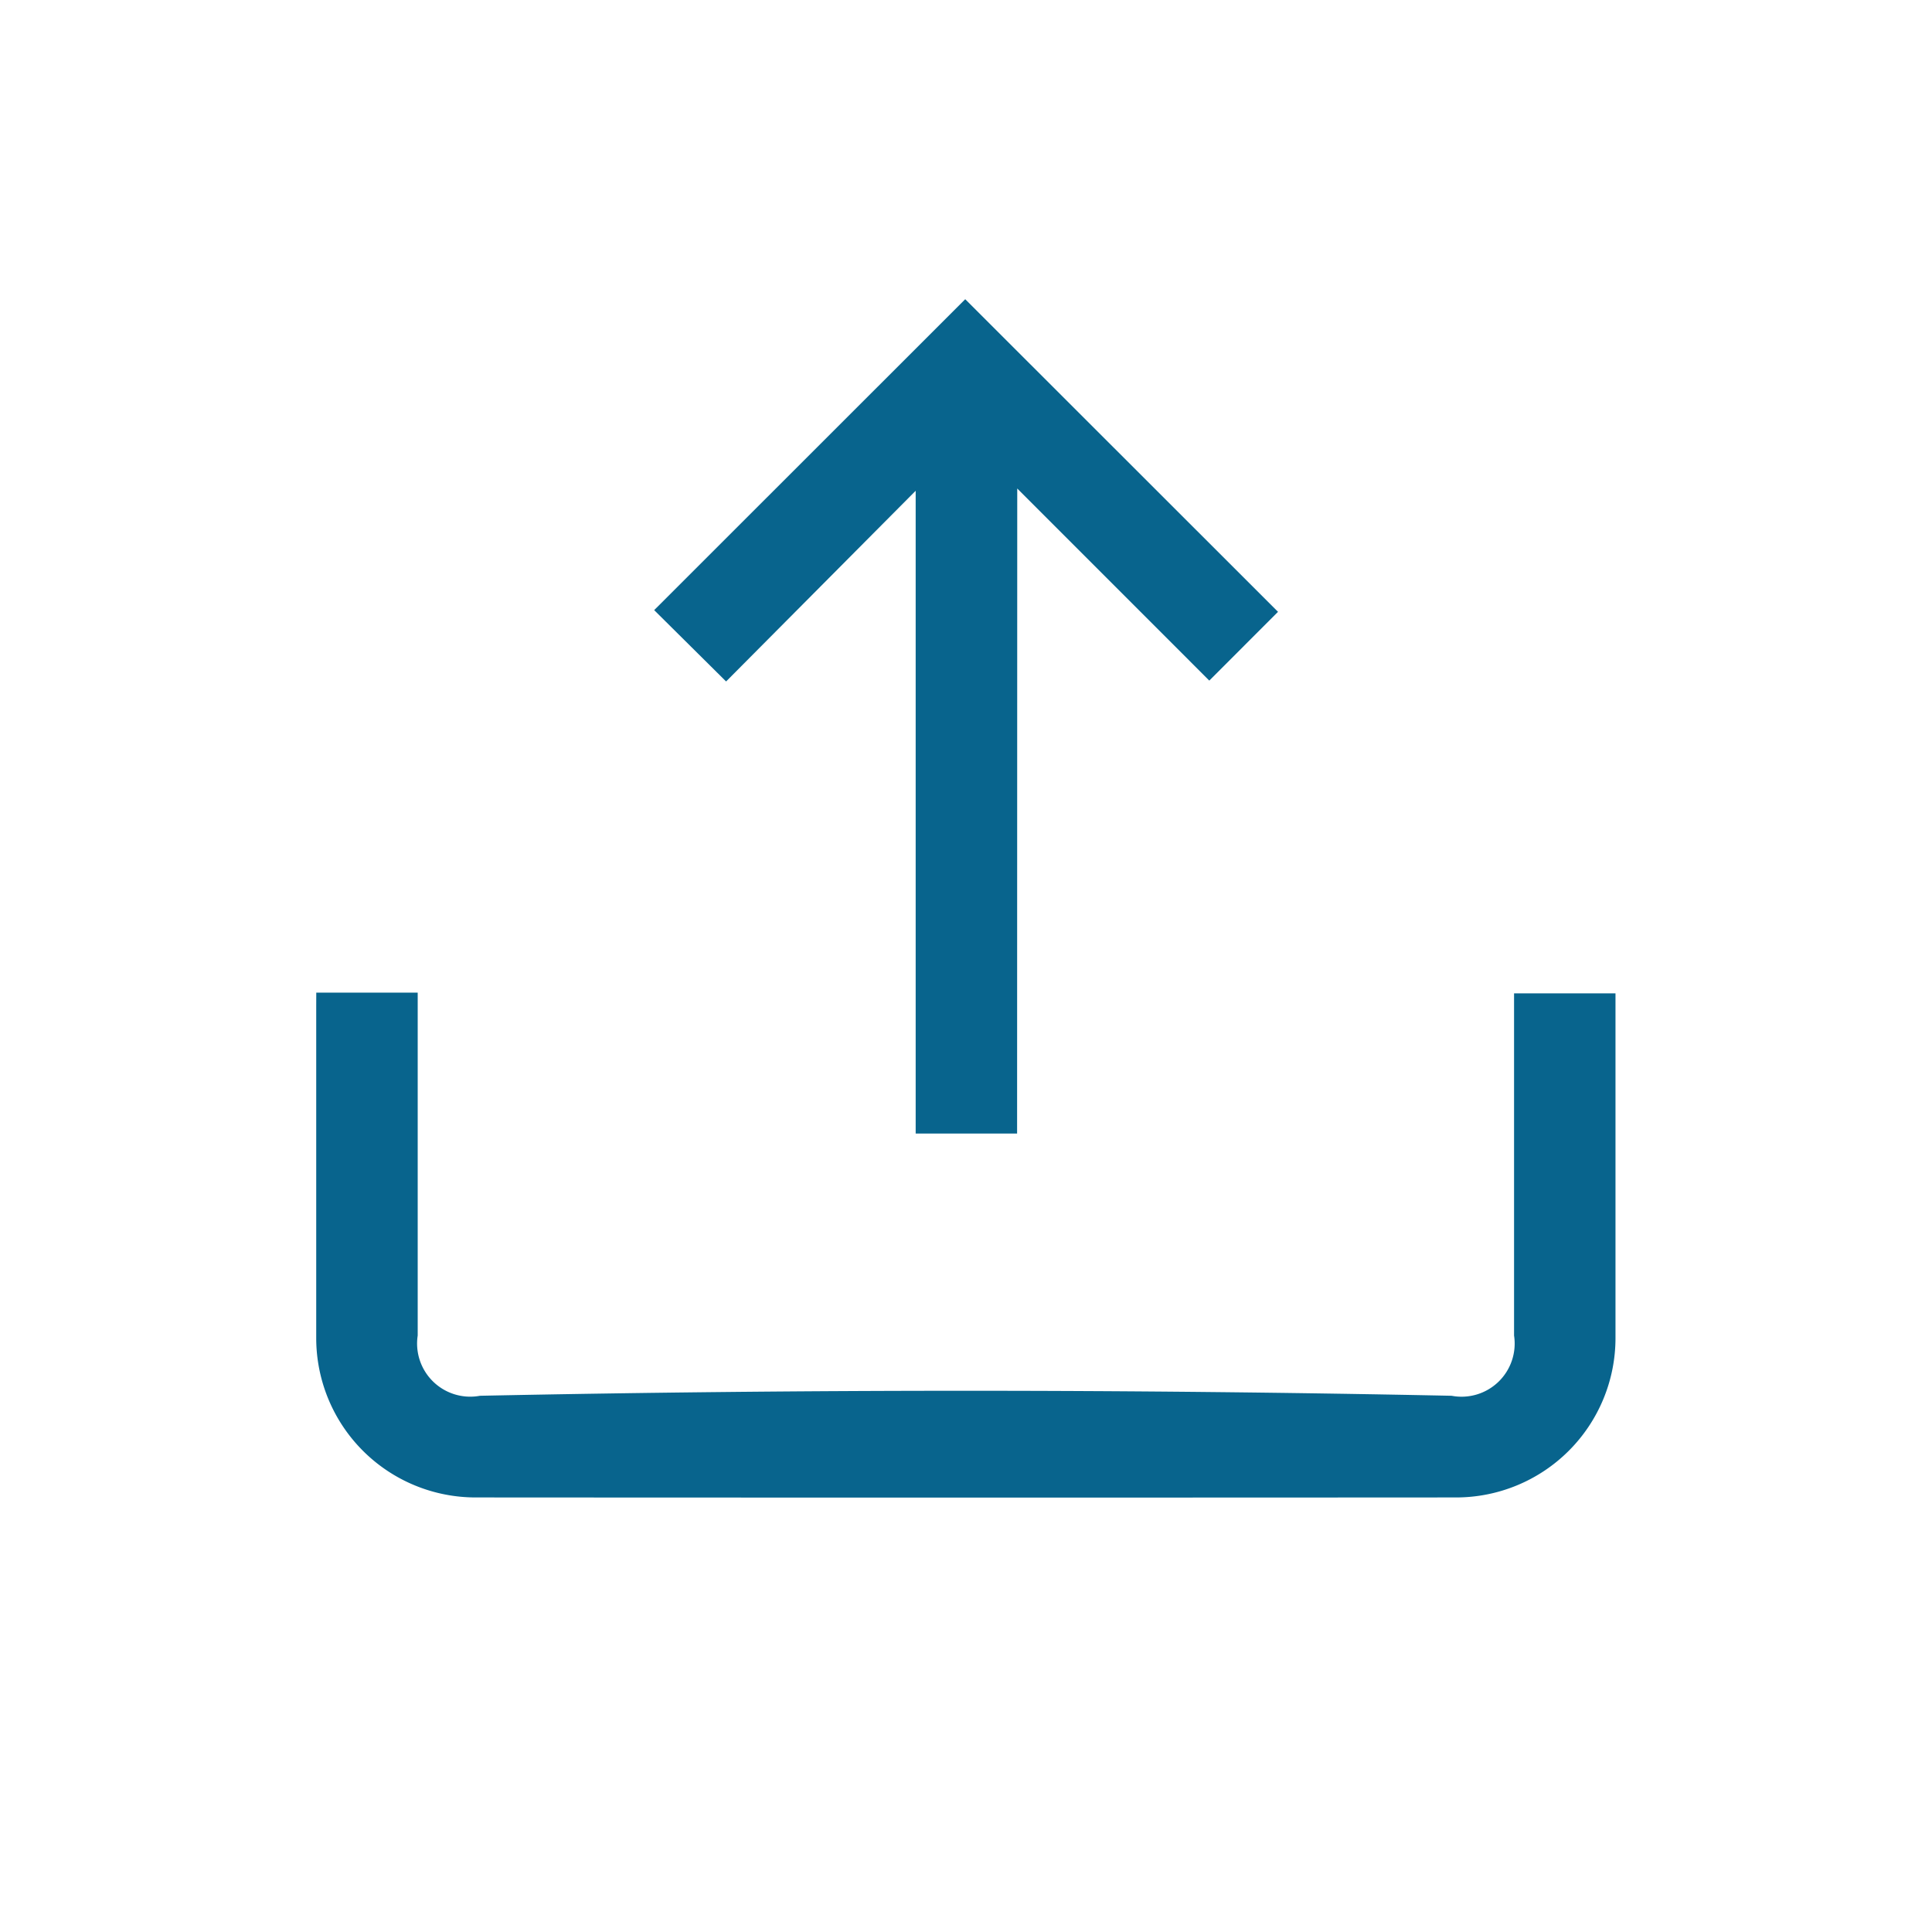 <svg xmlns="http://www.w3.org/2000/svg" width="40" height="40" viewBox="0 0 40 40">
  <g id="Group_2441" data-name="Group 2441" transform="translate(5420 -1354)">
    <rect id="Rectangle_18880" data-name="Rectangle 18880" width="40" height="40" transform="translate(-5420 1354)" fill="#08648d" opacity="0"/>
    <g id="Group_2267" data-name="Group 2267" transform="translate(-52.443 -2057.757)">
      <path id="Path_1039" data-name="Path 1039" d="M-5361.009,3569.467h2.1v7.1a1.1,1.1,0,0,0,1.289,1.247q10.061-.207,20.117,0a1.1,1.1,0,0,0,1.293-1.247v-7.085h2.1q0,3.568,0,7.137a3.3,3.3,0,0,1-3.3,3.3q-10.151.006-20.3,0a3.3,3.3,0,0,1-3.3-3.3q0-3.428,0-6.856Z" transform="translate(0 -137.159)" fill="#08648d"/>
      <path id="Path_1040" data-name="Path 1040" d="M-5286.941,3431.226h-2.1v-13.308l-3.925,3.948-1.489-1.477,6.44-6.437,6.476,6.472-1.423,1.424-3.976-3.977Z" transform="translate(-59.558 4)" fill="#08648d"/>
    </g>
  </g>
</svg>
